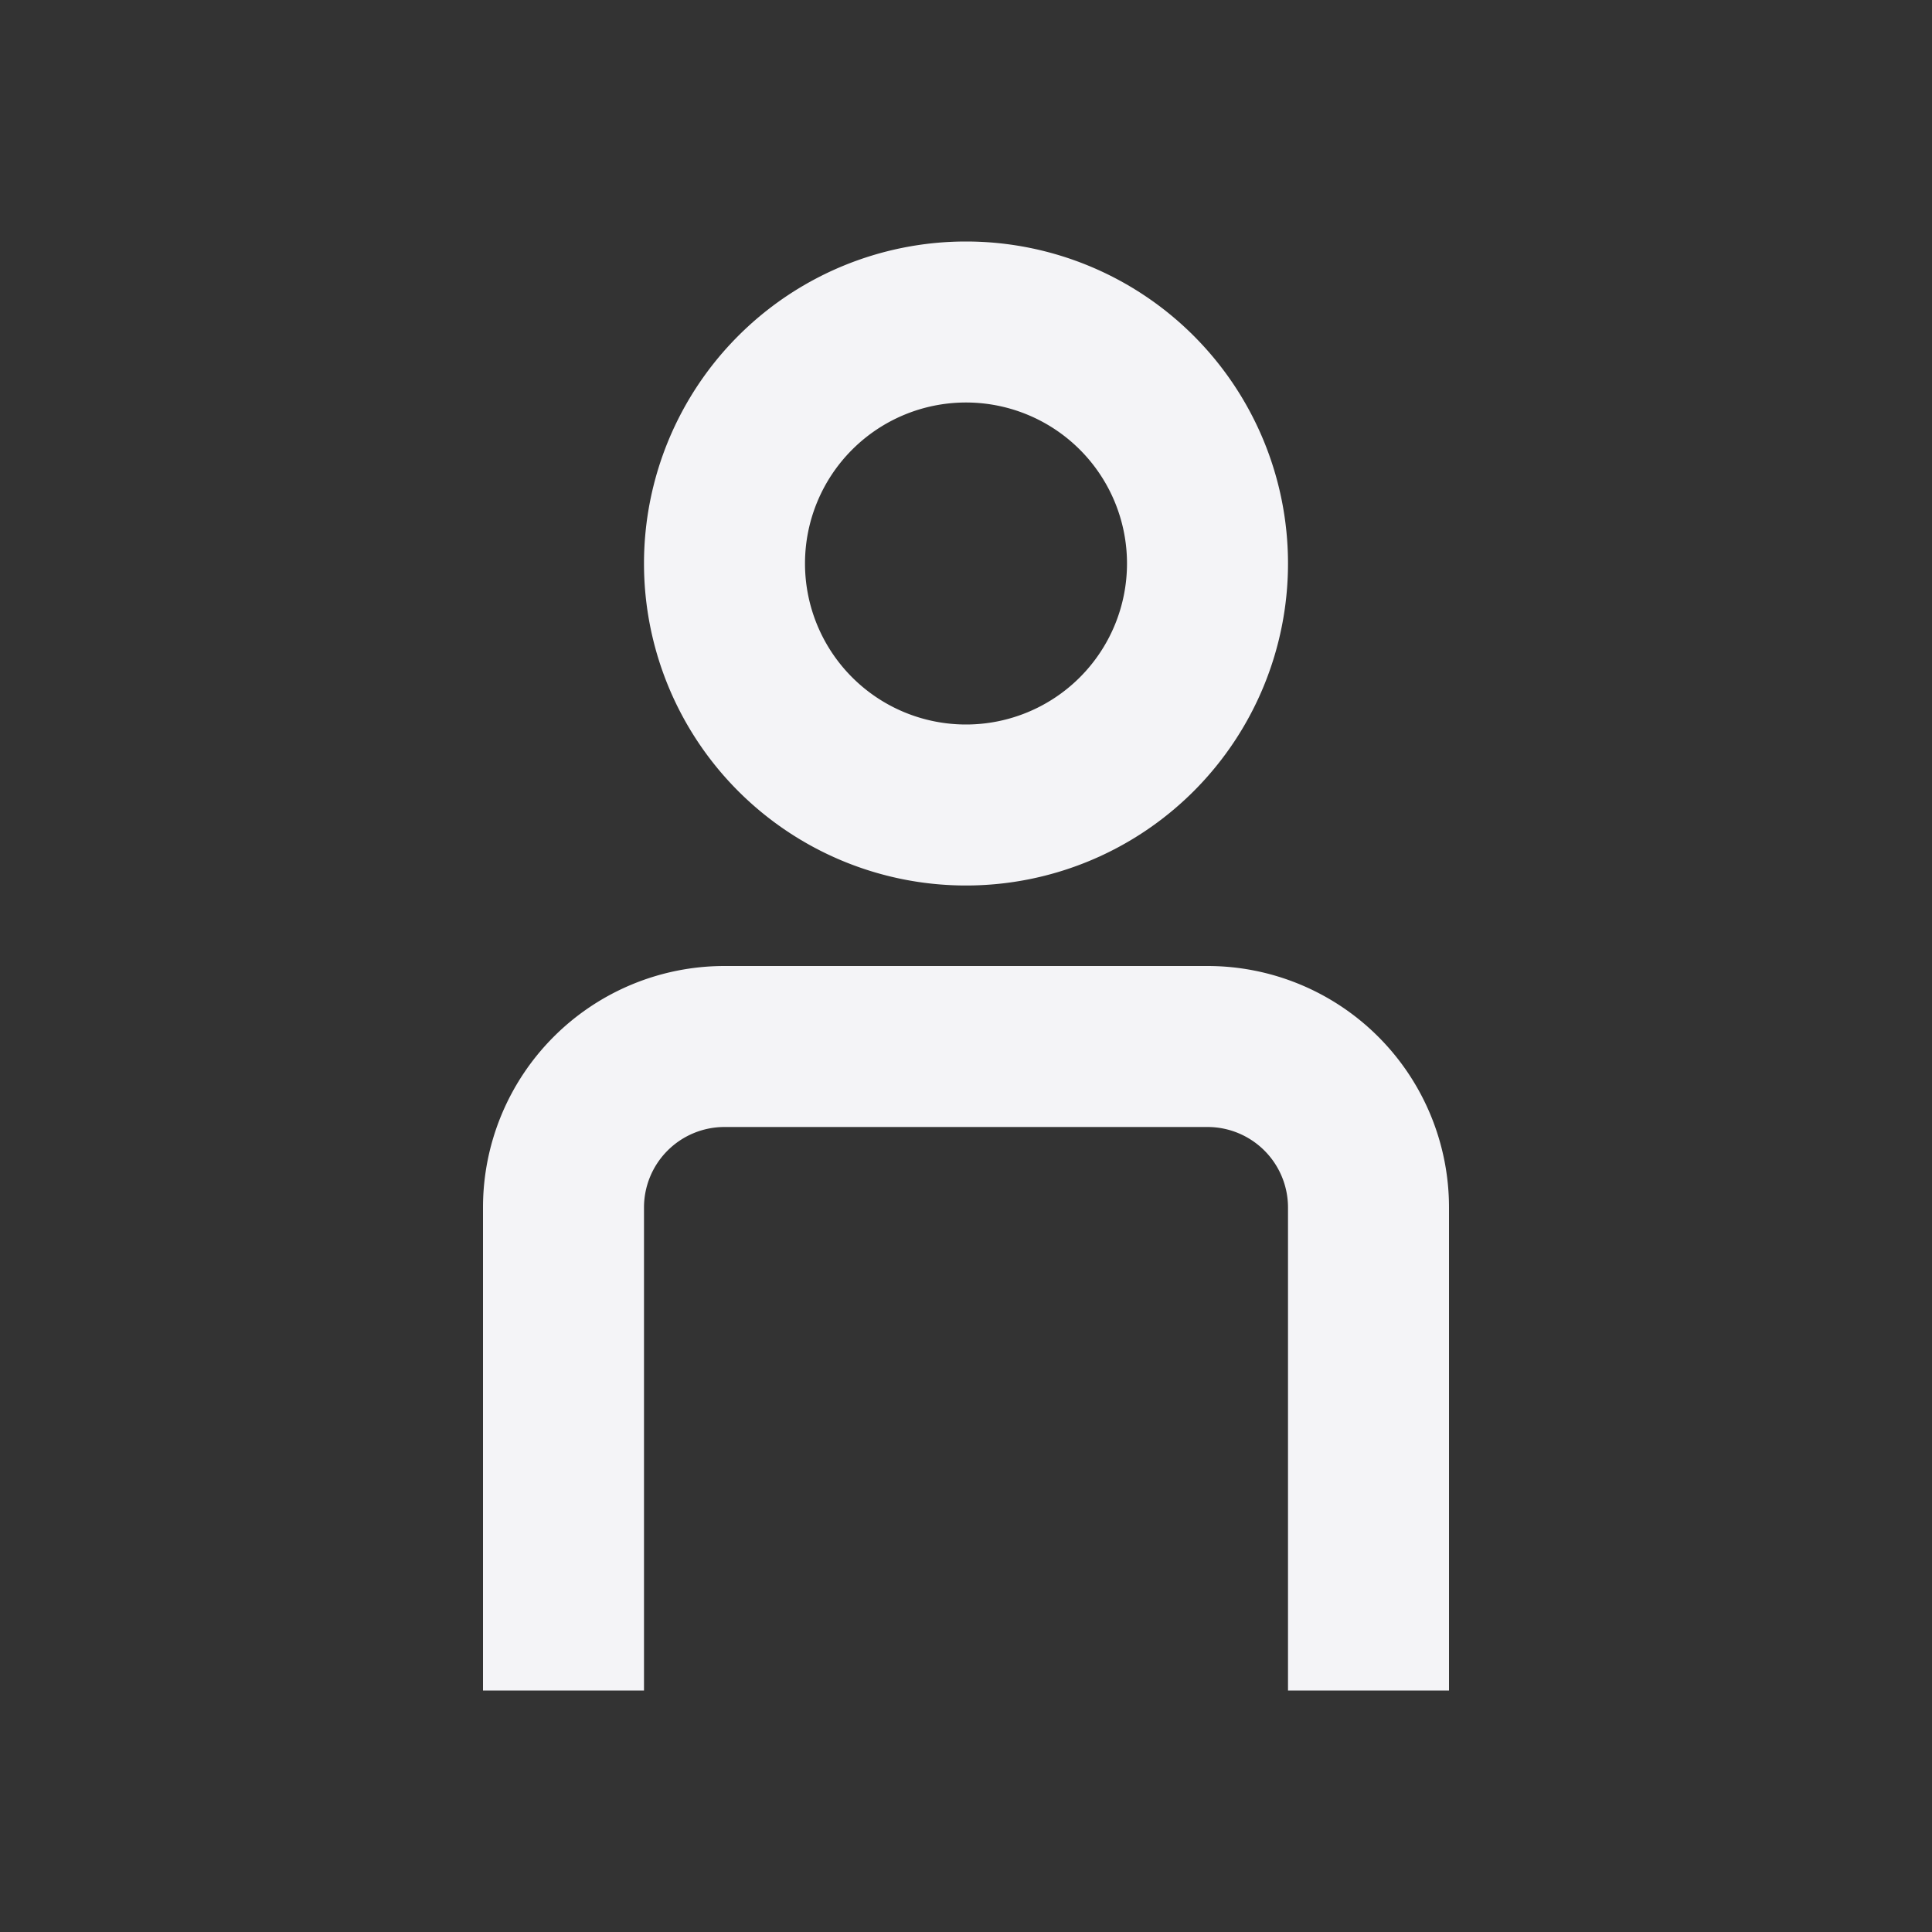 <svg xmlns="http://www.w3.org/2000/svg" width="24" height="24" fill="none" viewBox="0 0 24 24">
  <rect x="0" y="0" width="24" height="24" fill="#333333" stroke="none"/>
  <g fill="#f4f4f7">
    <path fill-rule="evenodd" d="M16 7a4 4 0 1 1-8 0 4 4 0 0 1 8 0zm-2 0a2 2 0 1 1-4 0 2 2 0 0 1 4 0z" clip-rule="evenodd"/>
    <path d="M16 15a1 1 0 0 0-1-1H9a1 1 0 0 0-1 1v6H6v-6a3 3 0 0 1 3-3h6a3 3 0 0 1 3 3v6h-2z"/>
  </g>
</svg>

